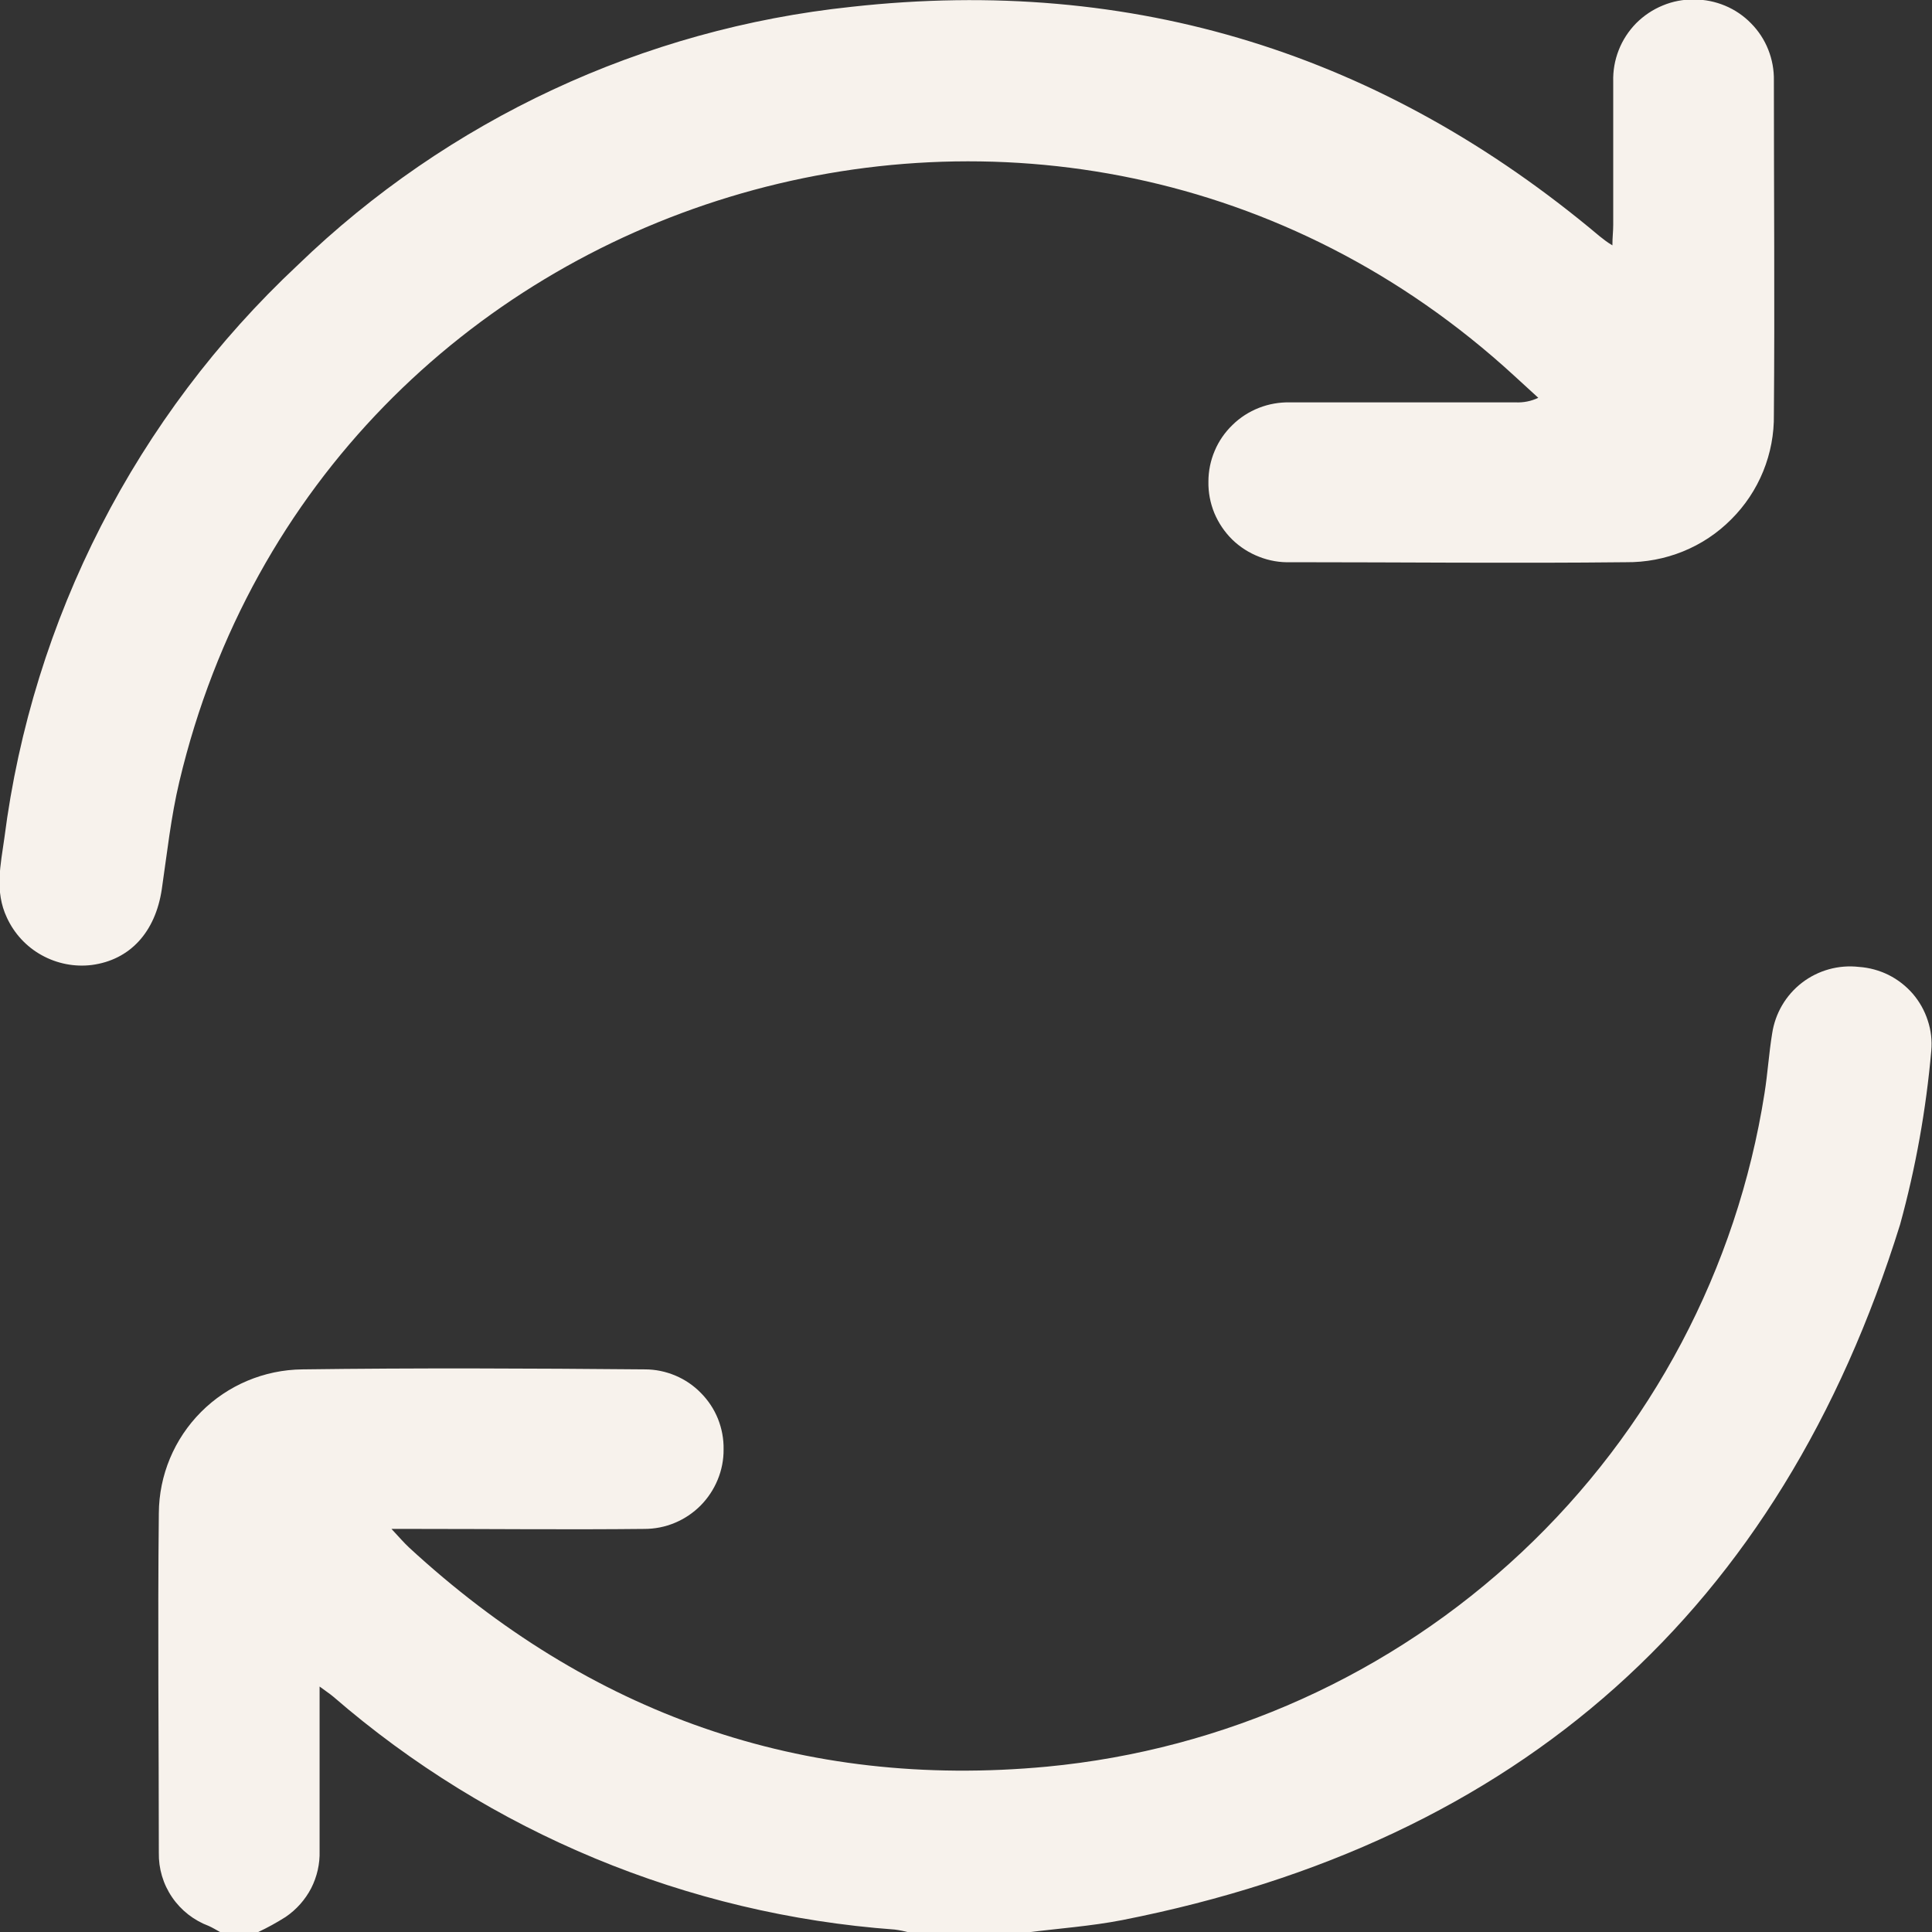 <svg width="19" height="19" viewBox="0 0 19 19" fill="none" xmlns="http://www.w3.org/2000/svg">
<rect x="0" y="0" width="19" height="19" fill="#333333" stroke="none"/>
<g clip-path="url(#clip0_1407_534)">
<path d="M2.164 19C2.127 18.98 2.092 18.958 2.054 18.941C1.907 18.886 1.781 18.788 1.693 18.659C1.604 18.529 1.559 18.376 1.562 18.22C1.562 17.107 1.55 15.994 1.562 14.882C1.564 14.508 1.713 14.151 1.977 13.886C2.24 13.622 2.598 13.471 2.973 13.467C4.096 13.452 5.22 13.457 6.343 13.467C6.446 13.467 6.547 13.488 6.642 13.528C6.737 13.568 6.822 13.626 6.894 13.7C6.966 13.773 7.023 13.859 7.061 13.954C7.099 14.05 7.118 14.151 7.116 14.254C7.117 14.356 7.097 14.458 7.058 14.552C7.019 14.647 6.962 14.733 6.89 14.806C6.817 14.879 6.731 14.937 6.637 14.976C6.542 15.016 6.44 15.036 6.337 15.036C5.592 15.044 4.85 15.036 4.103 15.036H3.85C3.927 15.119 3.972 15.171 4.022 15.218C5.796 16.854 7.887 17.599 10.295 17.374C12.042 17.208 13.685 16.467 14.963 15.267C16.241 14.068 17.082 12.479 17.353 10.751C17.384 10.557 17.396 10.359 17.428 10.164C17.458 9.965 17.563 9.786 17.722 9.664C17.881 9.542 18.082 9.486 18.282 9.509C18.383 9.516 18.482 9.543 18.573 9.588C18.663 9.633 18.744 9.696 18.811 9.773C18.877 9.85 18.927 9.939 18.958 10.035C18.99 10.131 19.002 10.232 18.993 10.333C18.942 10.911 18.84 11.483 18.686 12.043C17.507 15.835 14.944 18.113 11.036 18.883C10.727 18.943 10.411 18.965 10.097 19.005H8.942C8.895 18.992 8.847 18.982 8.799 18.976C6.759 18.827 4.822 18.023 3.278 16.686C3.243 16.656 3.204 16.632 3.143 16.586V18.202C3.147 18.33 3.118 18.456 3.06 18.57C3.001 18.683 2.915 18.78 2.809 18.852C2.722 18.907 2.632 18.957 2.538 19.001L2.164 19Z" fill="#F7F2EC"/>
<path d="M15.857 2.413C15.857 2.331 15.865 2.278 15.865 2.212C15.865 1.743 15.865 1.269 15.865 0.803C15.862 0.697 15.88 0.592 15.919 0.493C15.957 0.395 16.016 0.305 16.09 0.229C16.165 0.154 16.254 0.094 16.352 0.054C16.45 0.013 16.555 -0.007 16.662 -0.005C16.766 -0.005 16.869 0.016 16.965 0.056C17.061 0.096 17.148 0.155 17.221 0.23C17.294 0.304 17.352 0.392 17.39 0.489C17.428 0.585 17.447 0.688 17.445 0.792C17.445 1.888 17.454 2.983 17.445 4.077C17.448 4.268 17.412 4.458 17.34 4.635C17.268 4.812 17.161 4.973 17.025 5.108C16.89 5.244 16.729 5.351 16.551 5.423C16.373 5.495 16.183 5.531 15.991 5.529C14.893 5.541 13.793 5.529 12.695 5.529C12.589 5.533 12.483 5.515 12.384 5.476C12.285 5.438 12.194 5.38 12.118 5.306C12.043 5.232 11.983 5.143 11.942 5.045C11.902 4.947 11.882 4.842 11.884 4.736C11.884 4.632 11.905 4.529 11.946 4.433C11.986 4.338 12.046 4.251 12.121 4.179C12.195 4.106 12.284 4.049 12.381 4.011C12.478 3.973 12.581 3.955 12.686 3.957C13.424 3.957 14.164 3.957 14.902 3.957C14.98 3.961 15.058 3.946 15.128 3.912L14.892 3.696C10.416 -0.416 3.165 1.786 1.764 7.686C1.681 8.034 1.643 8.392 1.591 8.746C1.528 9.167 1.279 9.44 0.903 9.49C0.733 9.511 0.56 9.477 0.409 9.393C0.259 9.31 0.14 9.181 0.068 9.025C-0.055 8.765 0.007 8.501 0.043 8.241C0.319 6.086 1.339 4.094 2.928 2.607C4.407 1.177 6.325 0.283 8.374 0.067C11.147 -0.24 13.6 0.53 15.731 2.323C15.768 2.352 15.803 2.381 15.857 2.413Z" fill="#F7F2EC"/>
</g>
<defs>
<clipPath id="clip0_1407_534">
<rect width="19" height="19" fill="white"/>
</clipPath>
</defs>
</svg>
